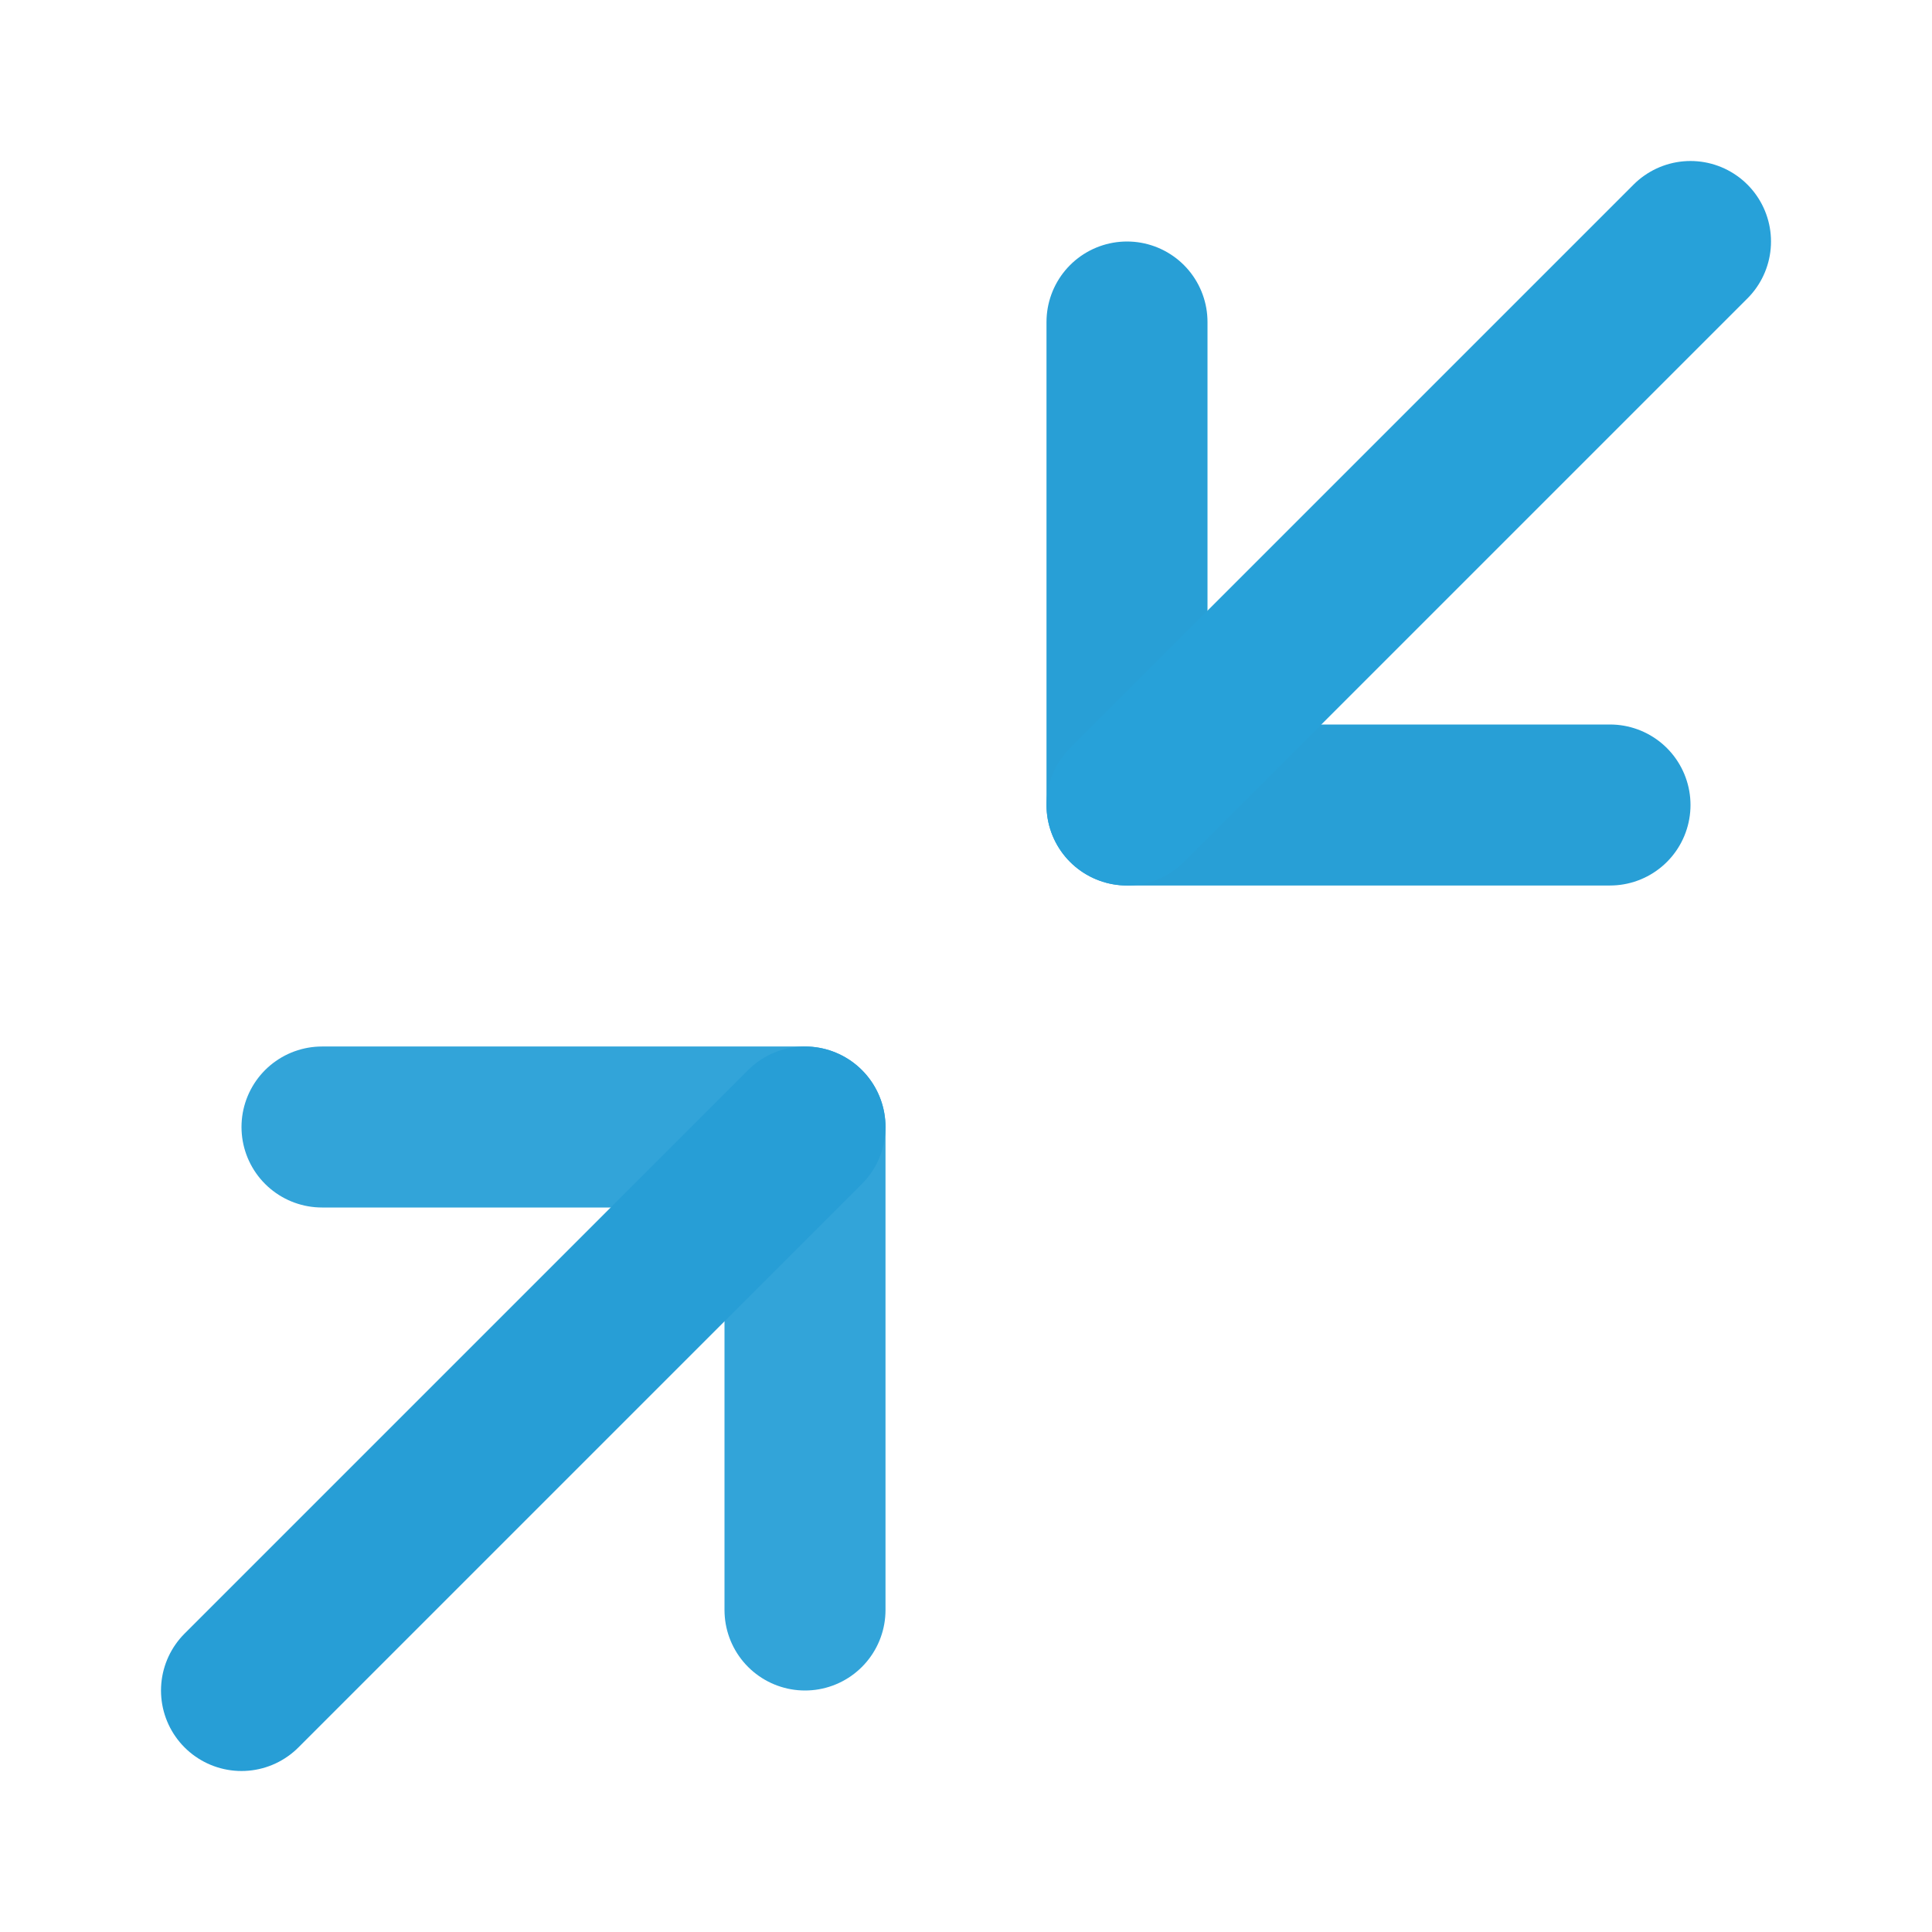 <svg xmlns="http://www.w3.org/2000/svg" viewBox="0 0 24 24" fill="none" stroke="currentColor" stroke-width="2" stroke-linecap="round" stroke-linejoin="round" class="feather feather-minimize-2"><polyline points="4 14 10 14 10 20" id="id_109" style="stroke: rgb(50, 164, 217);"></polyline><polyline points="20 10 14 10 14 4" id="id_110" style="stroke: rgb(40, 159, 214);"></polyline><line x1="14" y1="10" x2="21" y2="3" id="id_111" style="stroke: rgb(39, 161, 217);"></line><line x1="3" y1="21" x2="10" y2="14" id="id_112" style="stroke: rgb(39, 158, 214);"></line></svg>